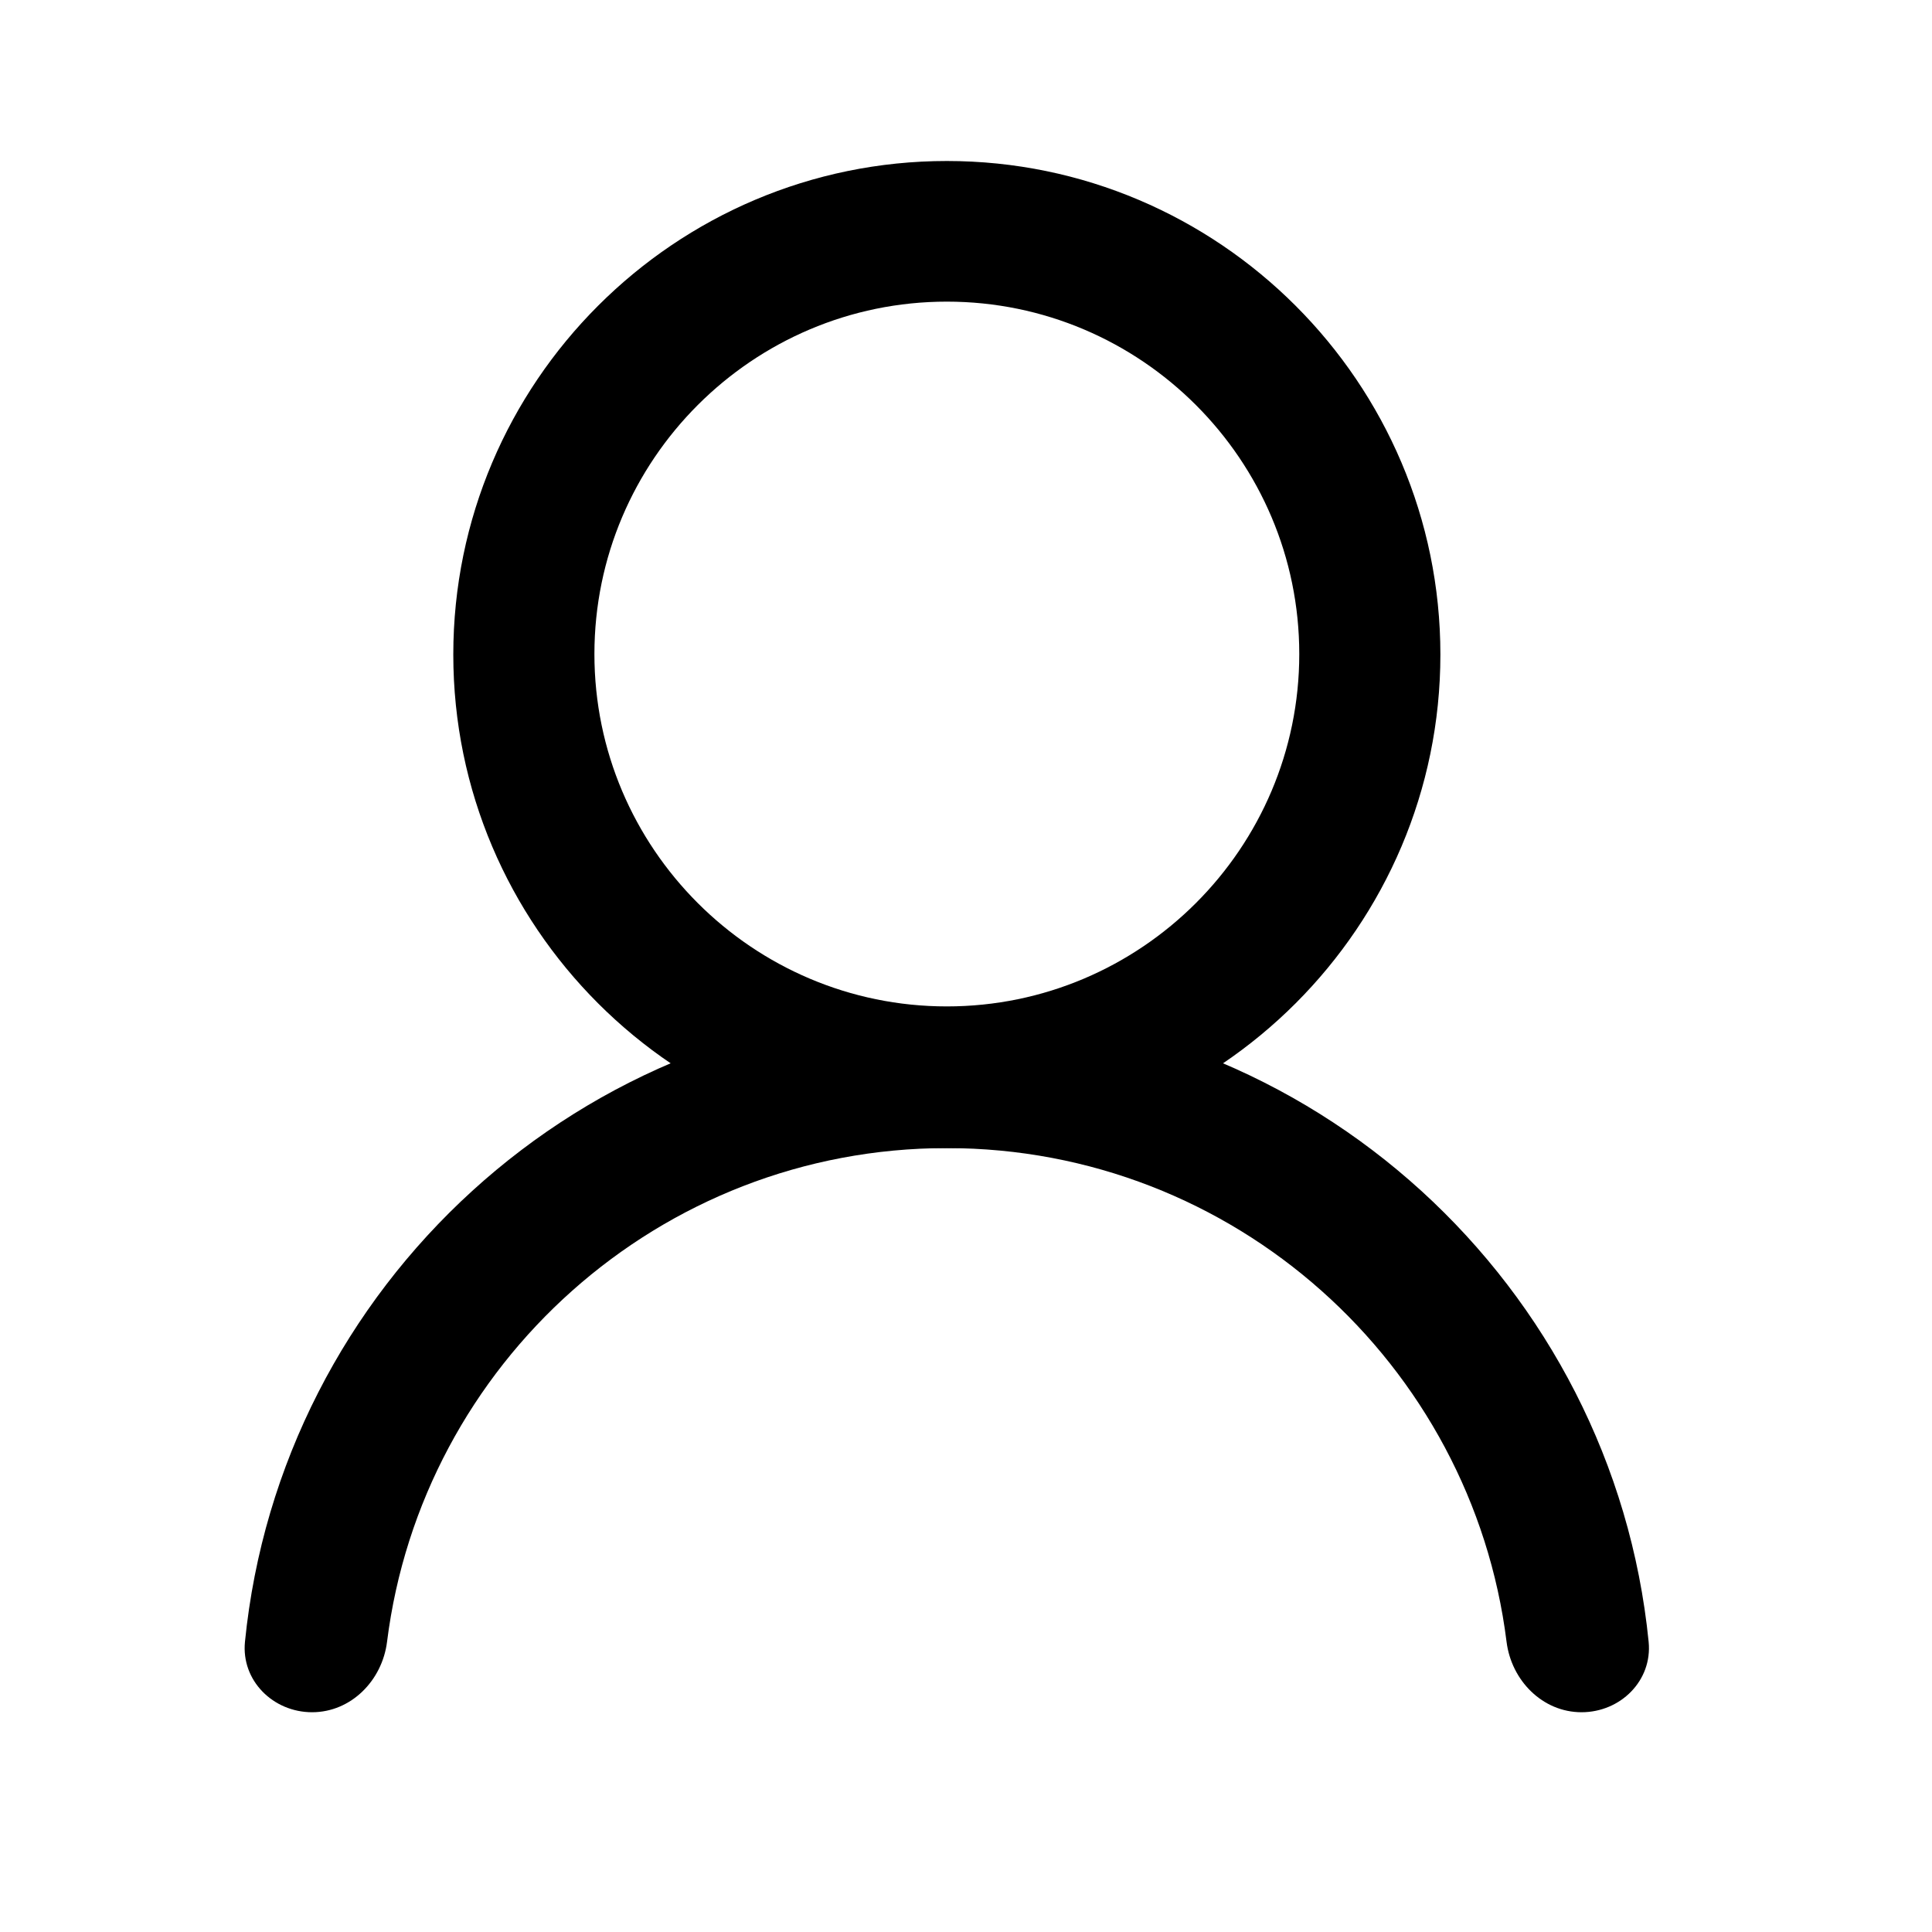 <svg width="24" height="24" viewBox="0 0 24 24" fill="none" xmlns="http://www.w3.org/2000/svg">
<path d="M11.762 14.262C8.383 14.262 5.631 11.51 5.631 8.131C5.631 4.752 8.383 2 11.762 2C15.141 2 17.893 4.752 17.893 8.131C17.893 11.51 15.141 14.262 11.762 14.262ZM11.762 3.747C9.349 3.747 7.384 5.712 7.384 8.125C7.384 10.538 9.349 12.502 11.762 12.502C14.175 12.502 16.14 10.538 16.14 8.125C16.14 5.712 14.175 3.747 11.762 3.747Z" fill="black"/>
<path d="M20.48 20.395C20.528 20.877 20.131 21.27 19.646 21.27C19.162 21.27 18.775 20.876 18.715 20.395C18.284 16.942 15.331 14.262 11.762 14.262C8.192 14.262 5.24 16.942 4.808 20.395C4.748 20.876 4.361 21.27 3.877 21.27C3.393 21.27 2.995 20.877 3.043 20.395C3.484 15.973 7.225 12.509 11.762 12.509C16.298 12.509 20.039 15.973 20.48 20.395Z" fill="black"/>
</svg>

